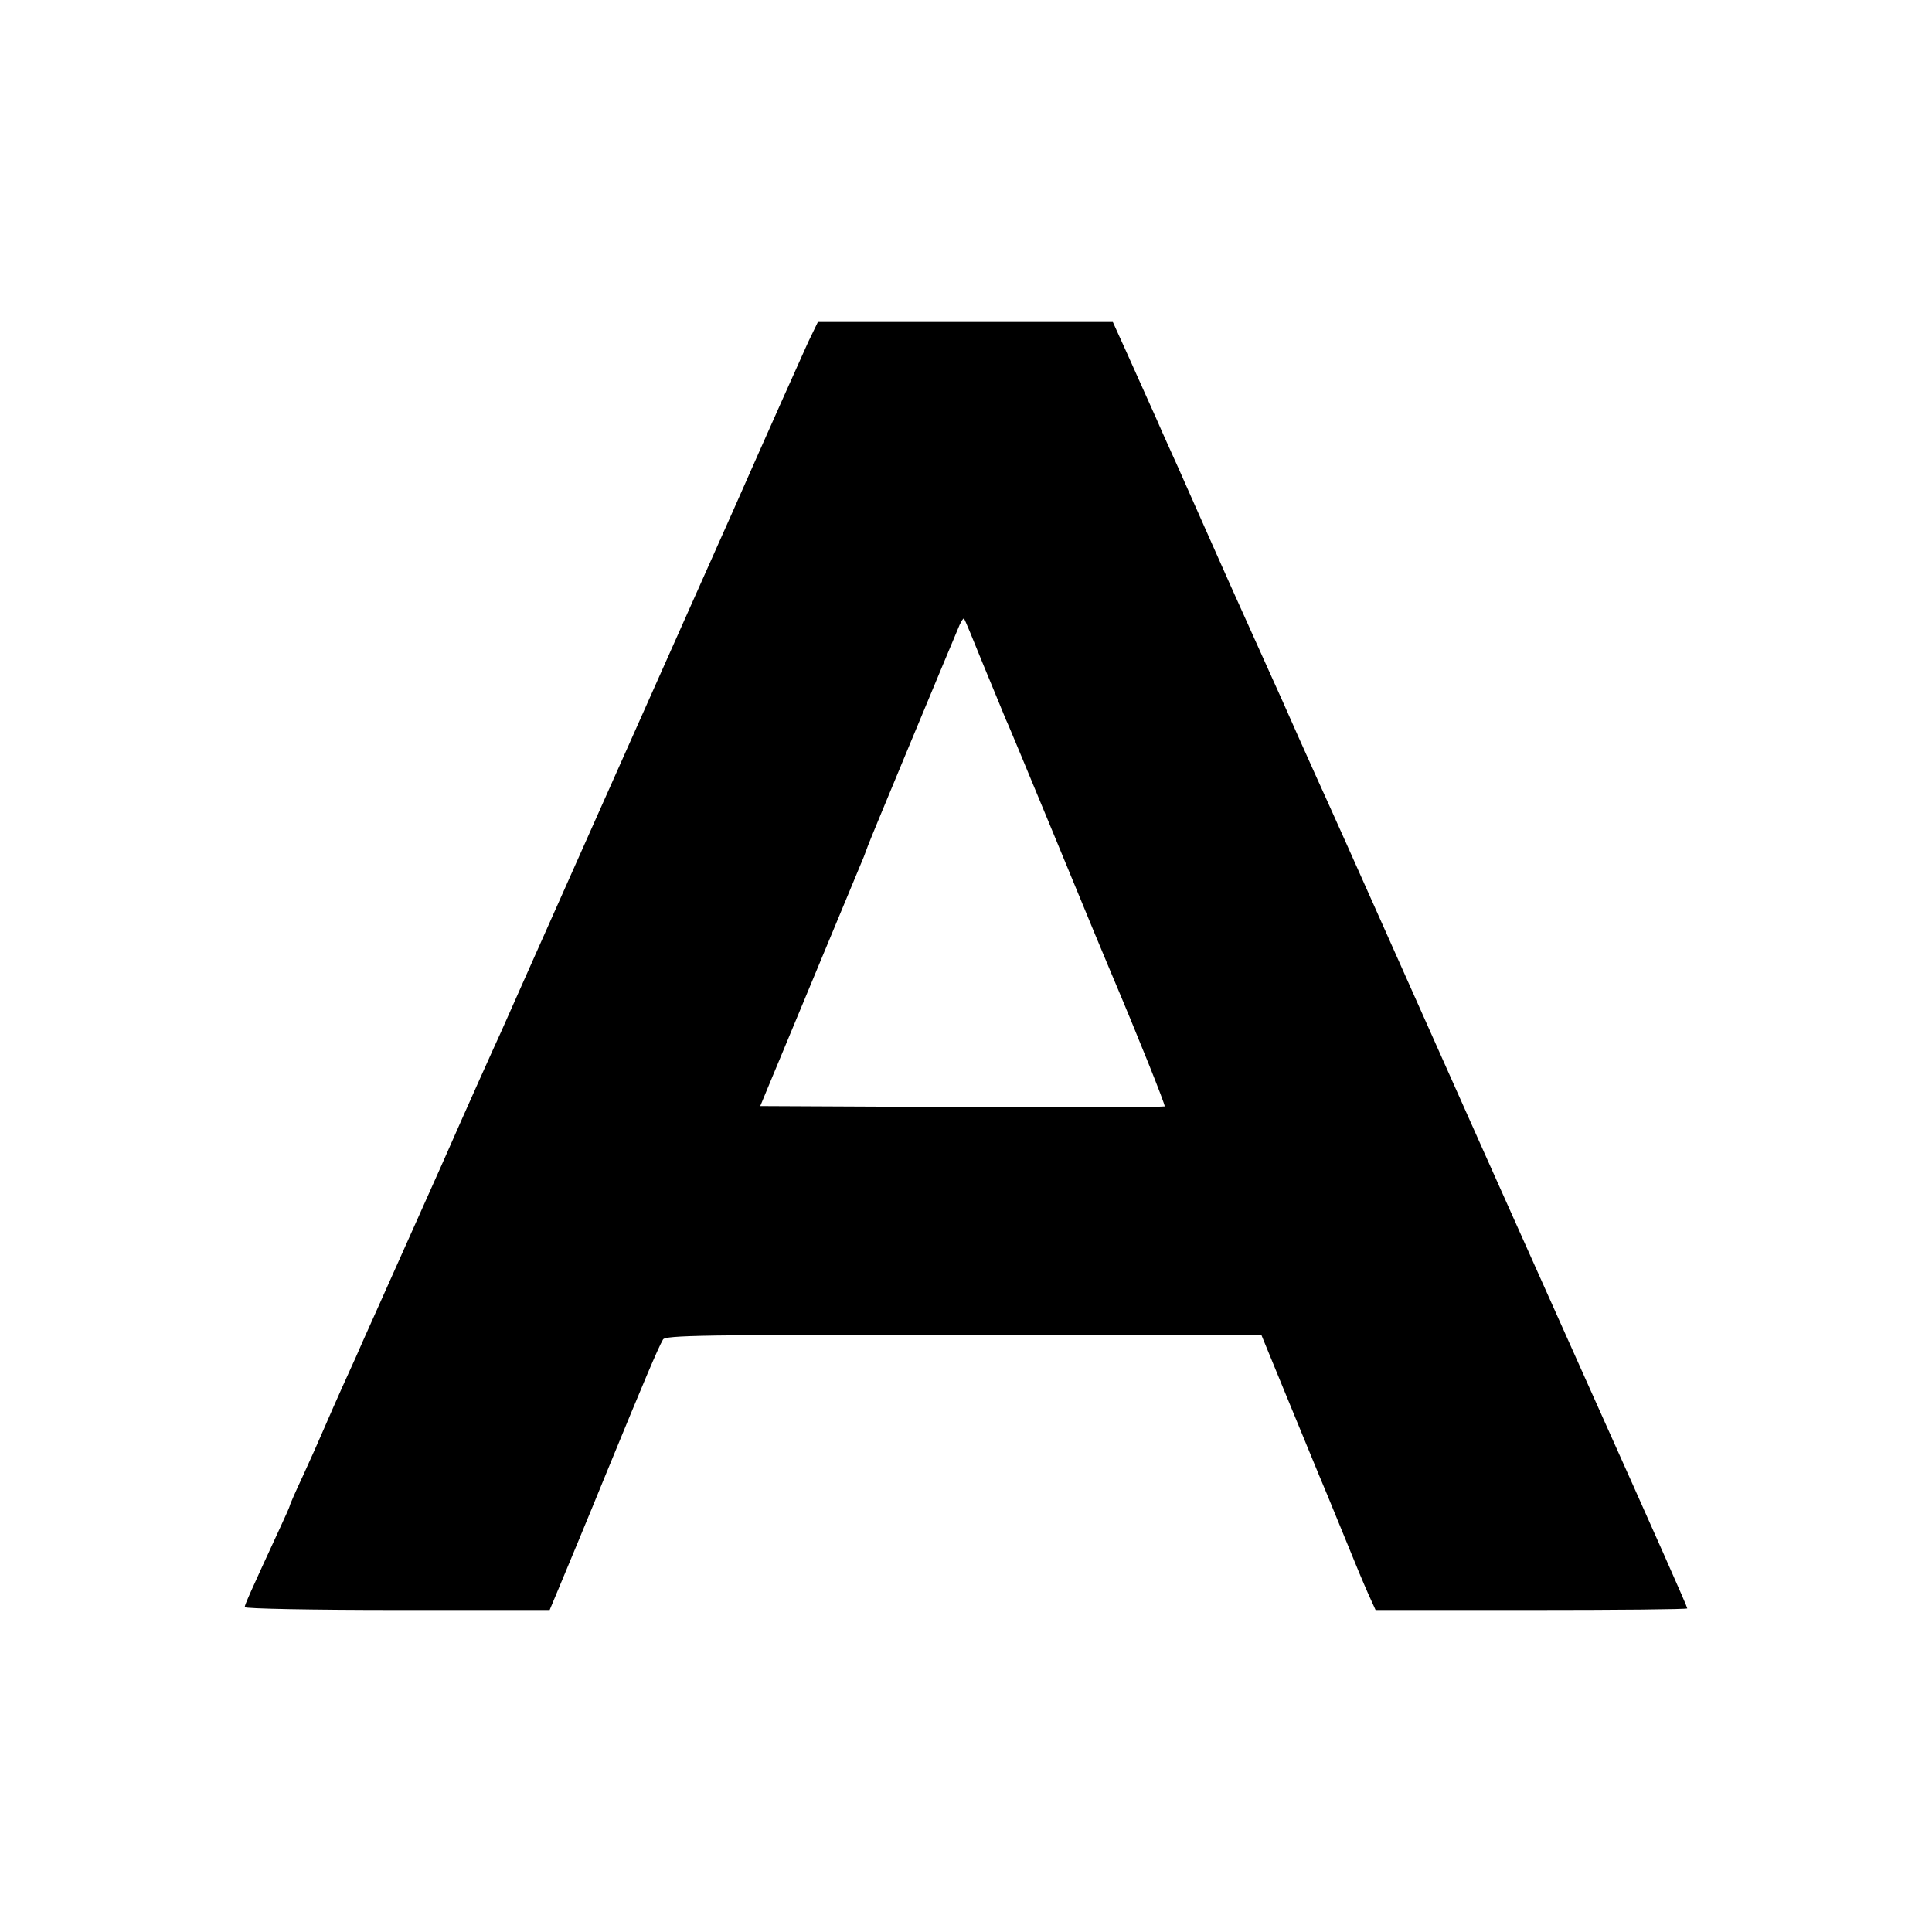 <?xml version="1.0" standalone="no"?>
<!DOCTYPE svg PUBLIC "-//W3C//DTD SVG 20010904//EN"
 "http://www.w3.org/TR/2001/REC-SVG-20010904/DTD/svg10.dtd">
<svg version="1.0" xmlns="http://www.w3.org/2000/svg"
 width="600pt" height="600pt" viewBox="0 0 600 600"
 preserveAspectRatio="xMidYMid meet">
<g transform="translate(0,600) scale(0.1,-0.1)"
fill="#000000" stroke="none">
<path d="M2510 4938 c-16 -35 -122 -272 -235 -528 -114 -256 -215 -483 -225
-505 -10 -22 -120 -269 -245 -550 -125 -280 -237 -533 -250 -562 -13 -28 -96
-212 -183 -410 -88 -197 -181 -405 -207 -463 -26 -58 -53 -118 -60 -135 -7
-16 -27 -59 -43 -95 -16 -36 -41 -92 -55 -125 -14 -33 -44 -100 -66 -148 -23
-49 -41 -90 -41 -93 0 -2 -13 -32 -29 -66 -96 -208 -111 -242 -111 -249 0 -5
213 -9 473 -9 l474 0 18 43 c10 23 23 56 30 72 7 17 66 158 130 315 117 285
158 382 174 410 7 13 121 15 933 15 l925 0 78 -190 c43 -104 100 -244 128
-310 27 -66 65 -158 84 -205 19 -47 42 -100 50 -117 l15 -33 484 0 c266 0 484
2 484 5 0 5 -89 206 -315 710 -128 285 -492 1100 -632 1415 -80 179 -156 350
-170 380 -14 30 -54 120 -90 200 -35 80 -73 164 -83 186 -19 43 -98 217 -130
289 -10 22 -46 103 -80 180 -34 77 -71 160 -82 185 -11 25 -42 92 -67 150 -26
58 -67 149 -91 203 l-44 97 -458 0 -458 0 -30 -62z m544 -1003 c32 -77 63
-153 70 -170 8 -16 73 -174 146 -350 143 -347 147 -356 178 -430 86 -203 172
-418 169 -421 -2 -2 -285 -3 -630 -2 l-626 3 29 70 c24 58 257 619 293 705 5
14 11 30 13 35 3 10 263 635 284 684 6 13 12 22 14 20 2 -2 29 -67 60 -144z"/>
</g>
</svg>
